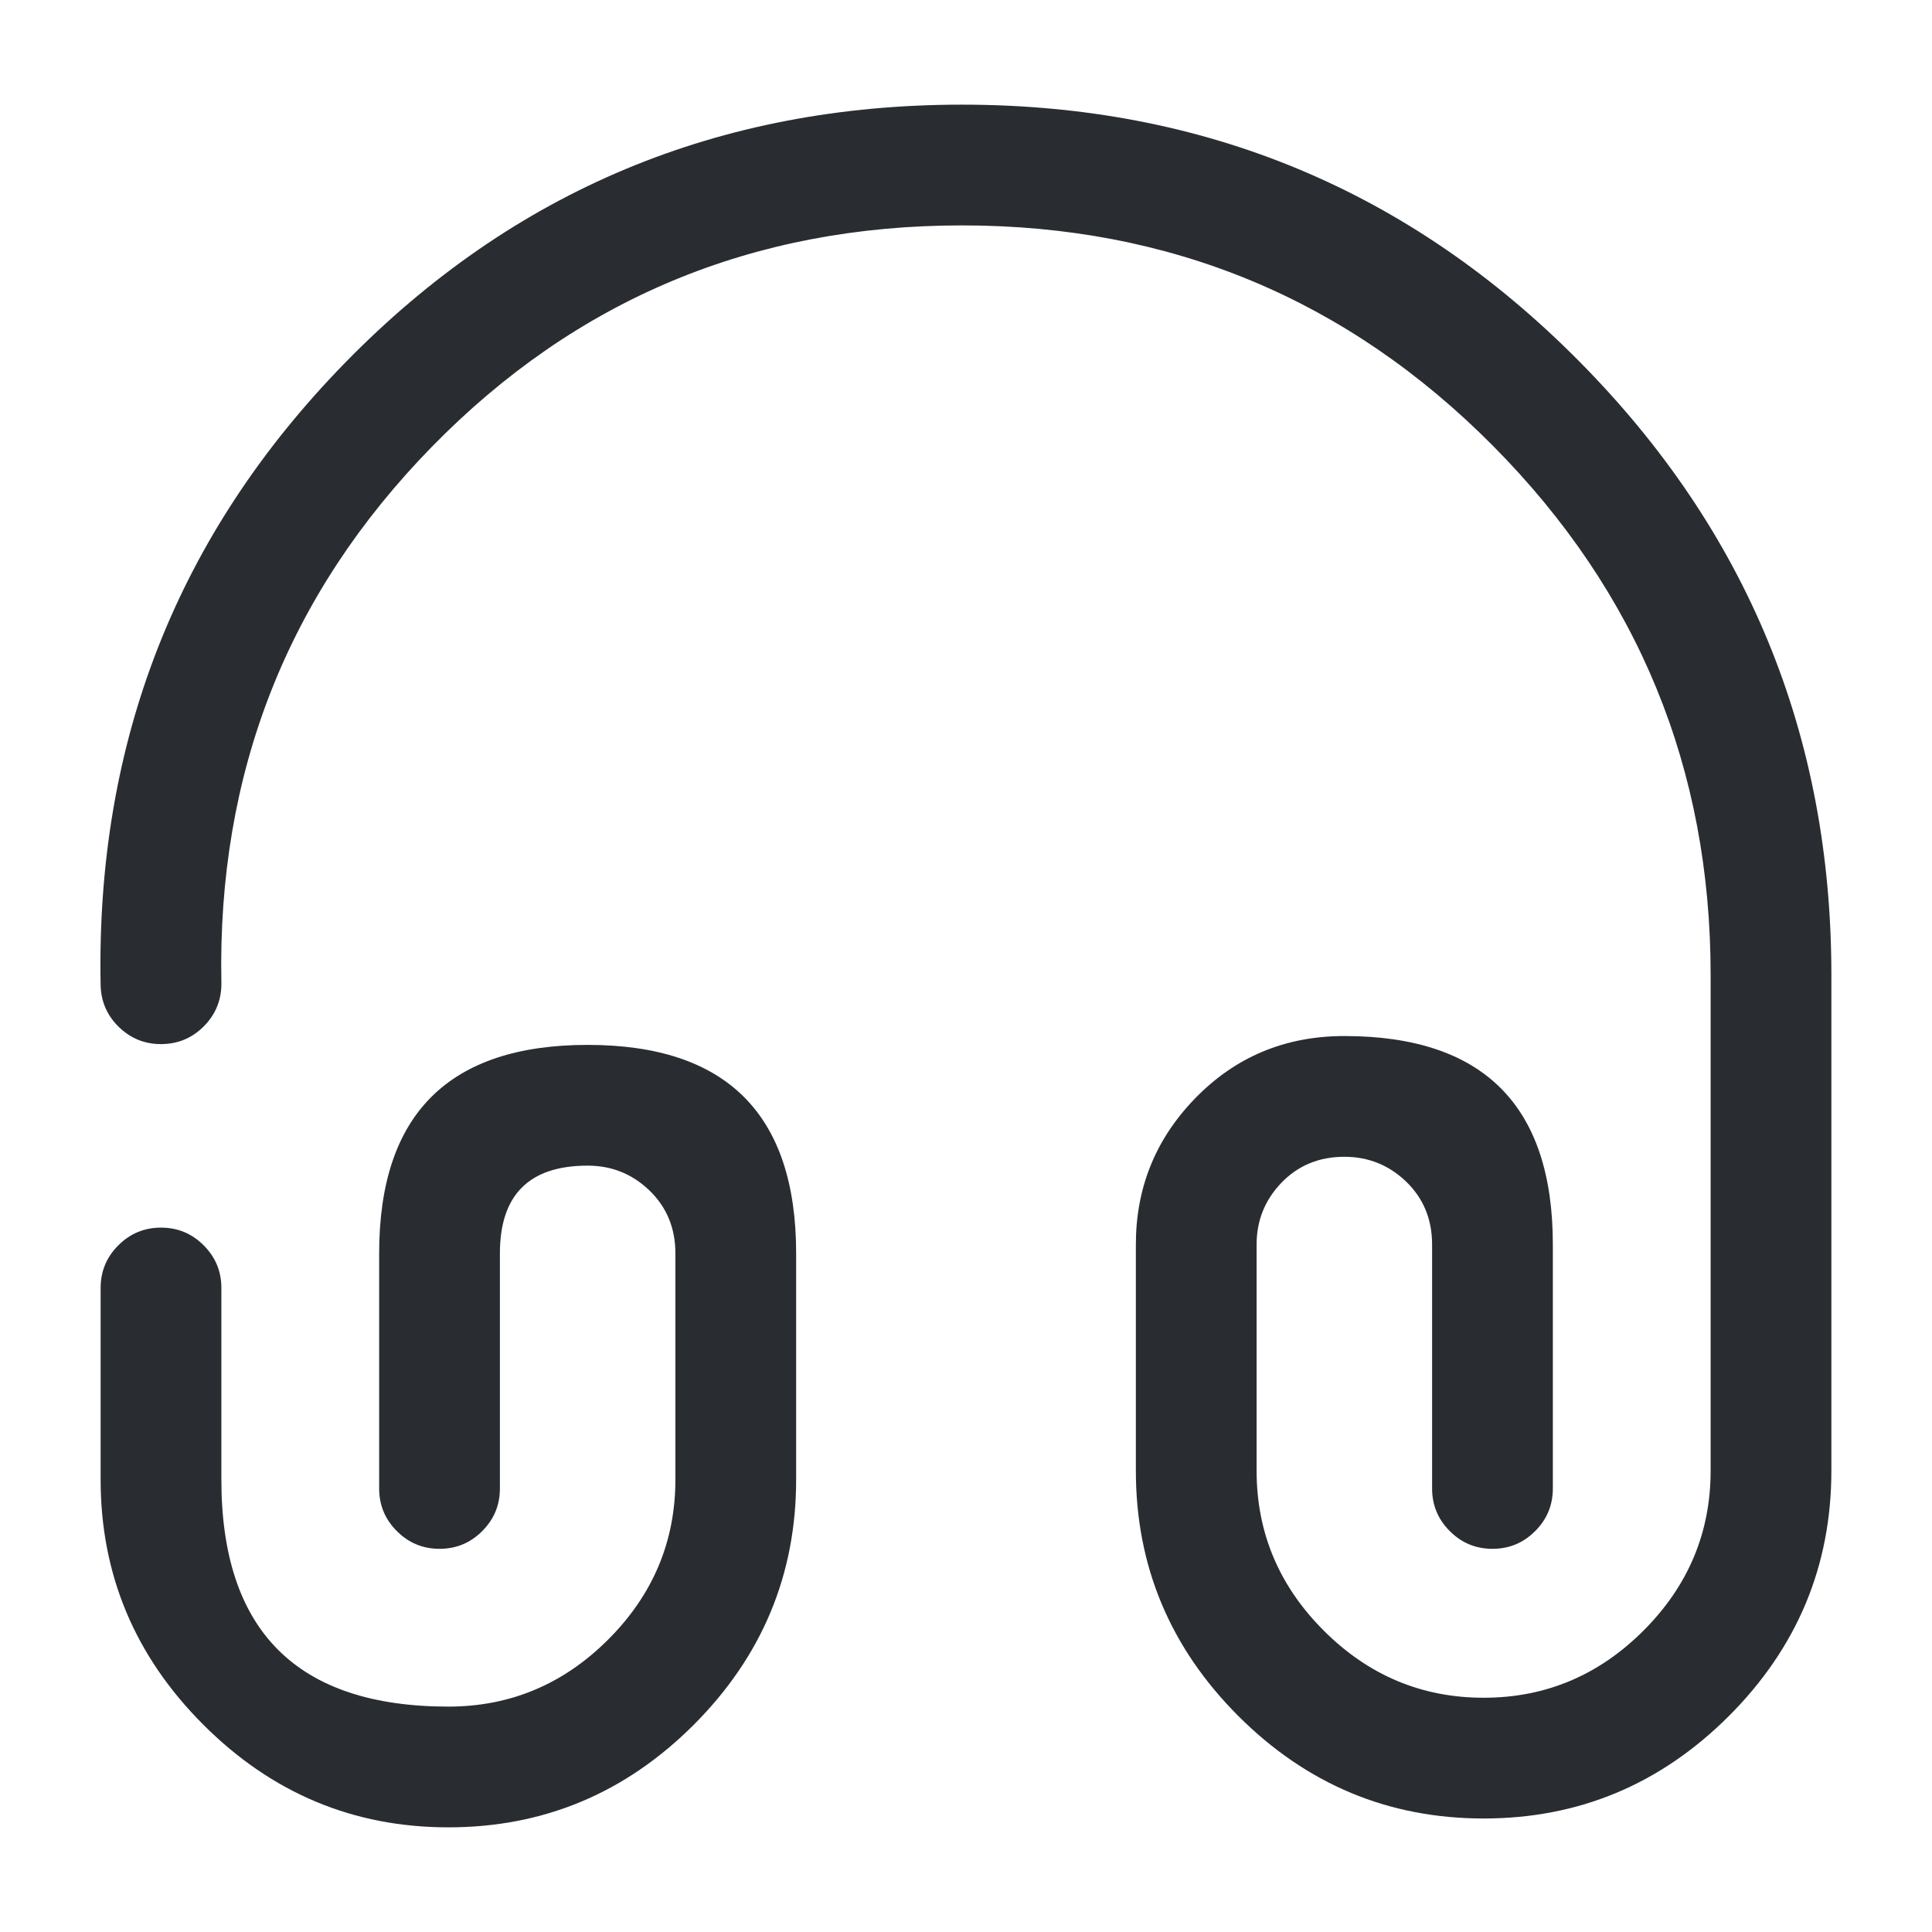 <svg xmlns="http://www.w3.org/2000/svg" width="24" height="24" viewBox="0 0 24 24">
  <defs/>
  <path fill="#292D32" d="M1.25,12.235 Q1.162,7.703 4.29,4.503 Q7.421,1.3 11.95,1.3 Q16.458,1.3 19.615,4.486 Q22.75,7.649 22.75,12.11 L22.75,18.27 Q22.75,20.043 21.477,21.317 Q20.203,22.59 18.43,22.59 Q16.657,22.59 15.383,21.317 Q14.11,20.043 14.11,18.27 L14.11,15.46 Q14.11,14.411 14.834,13.657 Q15.589,12.87 16.7,12.87 Q19.29,12.87 19.29,15.46 L19.29,18.49 Q19.29,18.801 19.07,19.02 Q18.851,19.24 18.54,19.24 Q18.229,19.24 18.01,19.02 Q17.79,18.801 17.79,18.49 L17.79,15.46 Q17.79,14.988 17.465,14.676 Q17.145,14.37 16.7,14.37 Q16.228,14.37 15.916,14.695 Q15.61,15.015 15.61,15.46 L15.61,18.27 Q15.61,19.422 16.444,20.256 Q17.278,21.09 18.43,21.09 Q19.582,21.09 20.416,20.256 Q21.25,19.422 21.25,18.27 L21.25,12.11 Q21.25,8.266 18.55,5.542 Q15.832,2.8 11.95,2.8 Q8.053,2.8 5.363,5.552 Q2.674,8.303 2.75,12.205 Q2.756,12.516 2.541,12.74 Q2.325,12.964 2.015,12.97 Q1.704,12.976 1.48,12.761 Q1.256,12.545 1.25,12.235 Z"/>
  <path fill="#292D32" d="M4.71,18.49 L4.71,15.57 Q4.71,12.98 7.3,12.98 Q9.89,12.98 9.89,15.57 L9.89,18.38 Q9.89,20.153 8.617,21.427 Q7.343,22.7 5.57,22.7 Q3.798,22.7 2.523,21.422 Q1.25,20.147 1.25,18.38 L1.25,16 Q1.25,15.689 1.47,15.47 Q1.689,15.25 2,15.25 Q2.311,15.25 2.53,15.47 Q2.75,15.689 2.75,16 L2.75,18.38 Q2.75,21.2 5.57,21.2 Q6.722,21.2 7.556,20.366 Q8.39,19.532 8.39,18.38 L8.39,15.57 Q8.39,15.098 8.065,14.786 Q7.745,14.48 7.3,14.48 Q6.21,14.48 6.21,15.57 L6.21,18.49 Q6.21,18.801 5.99,19.02 Q5.771,19.24 5.46,19.24 Q5.149,19.24 4.93,19.02 Q4.71,18.801 4.71,18.49 Z"/>
</svg>

